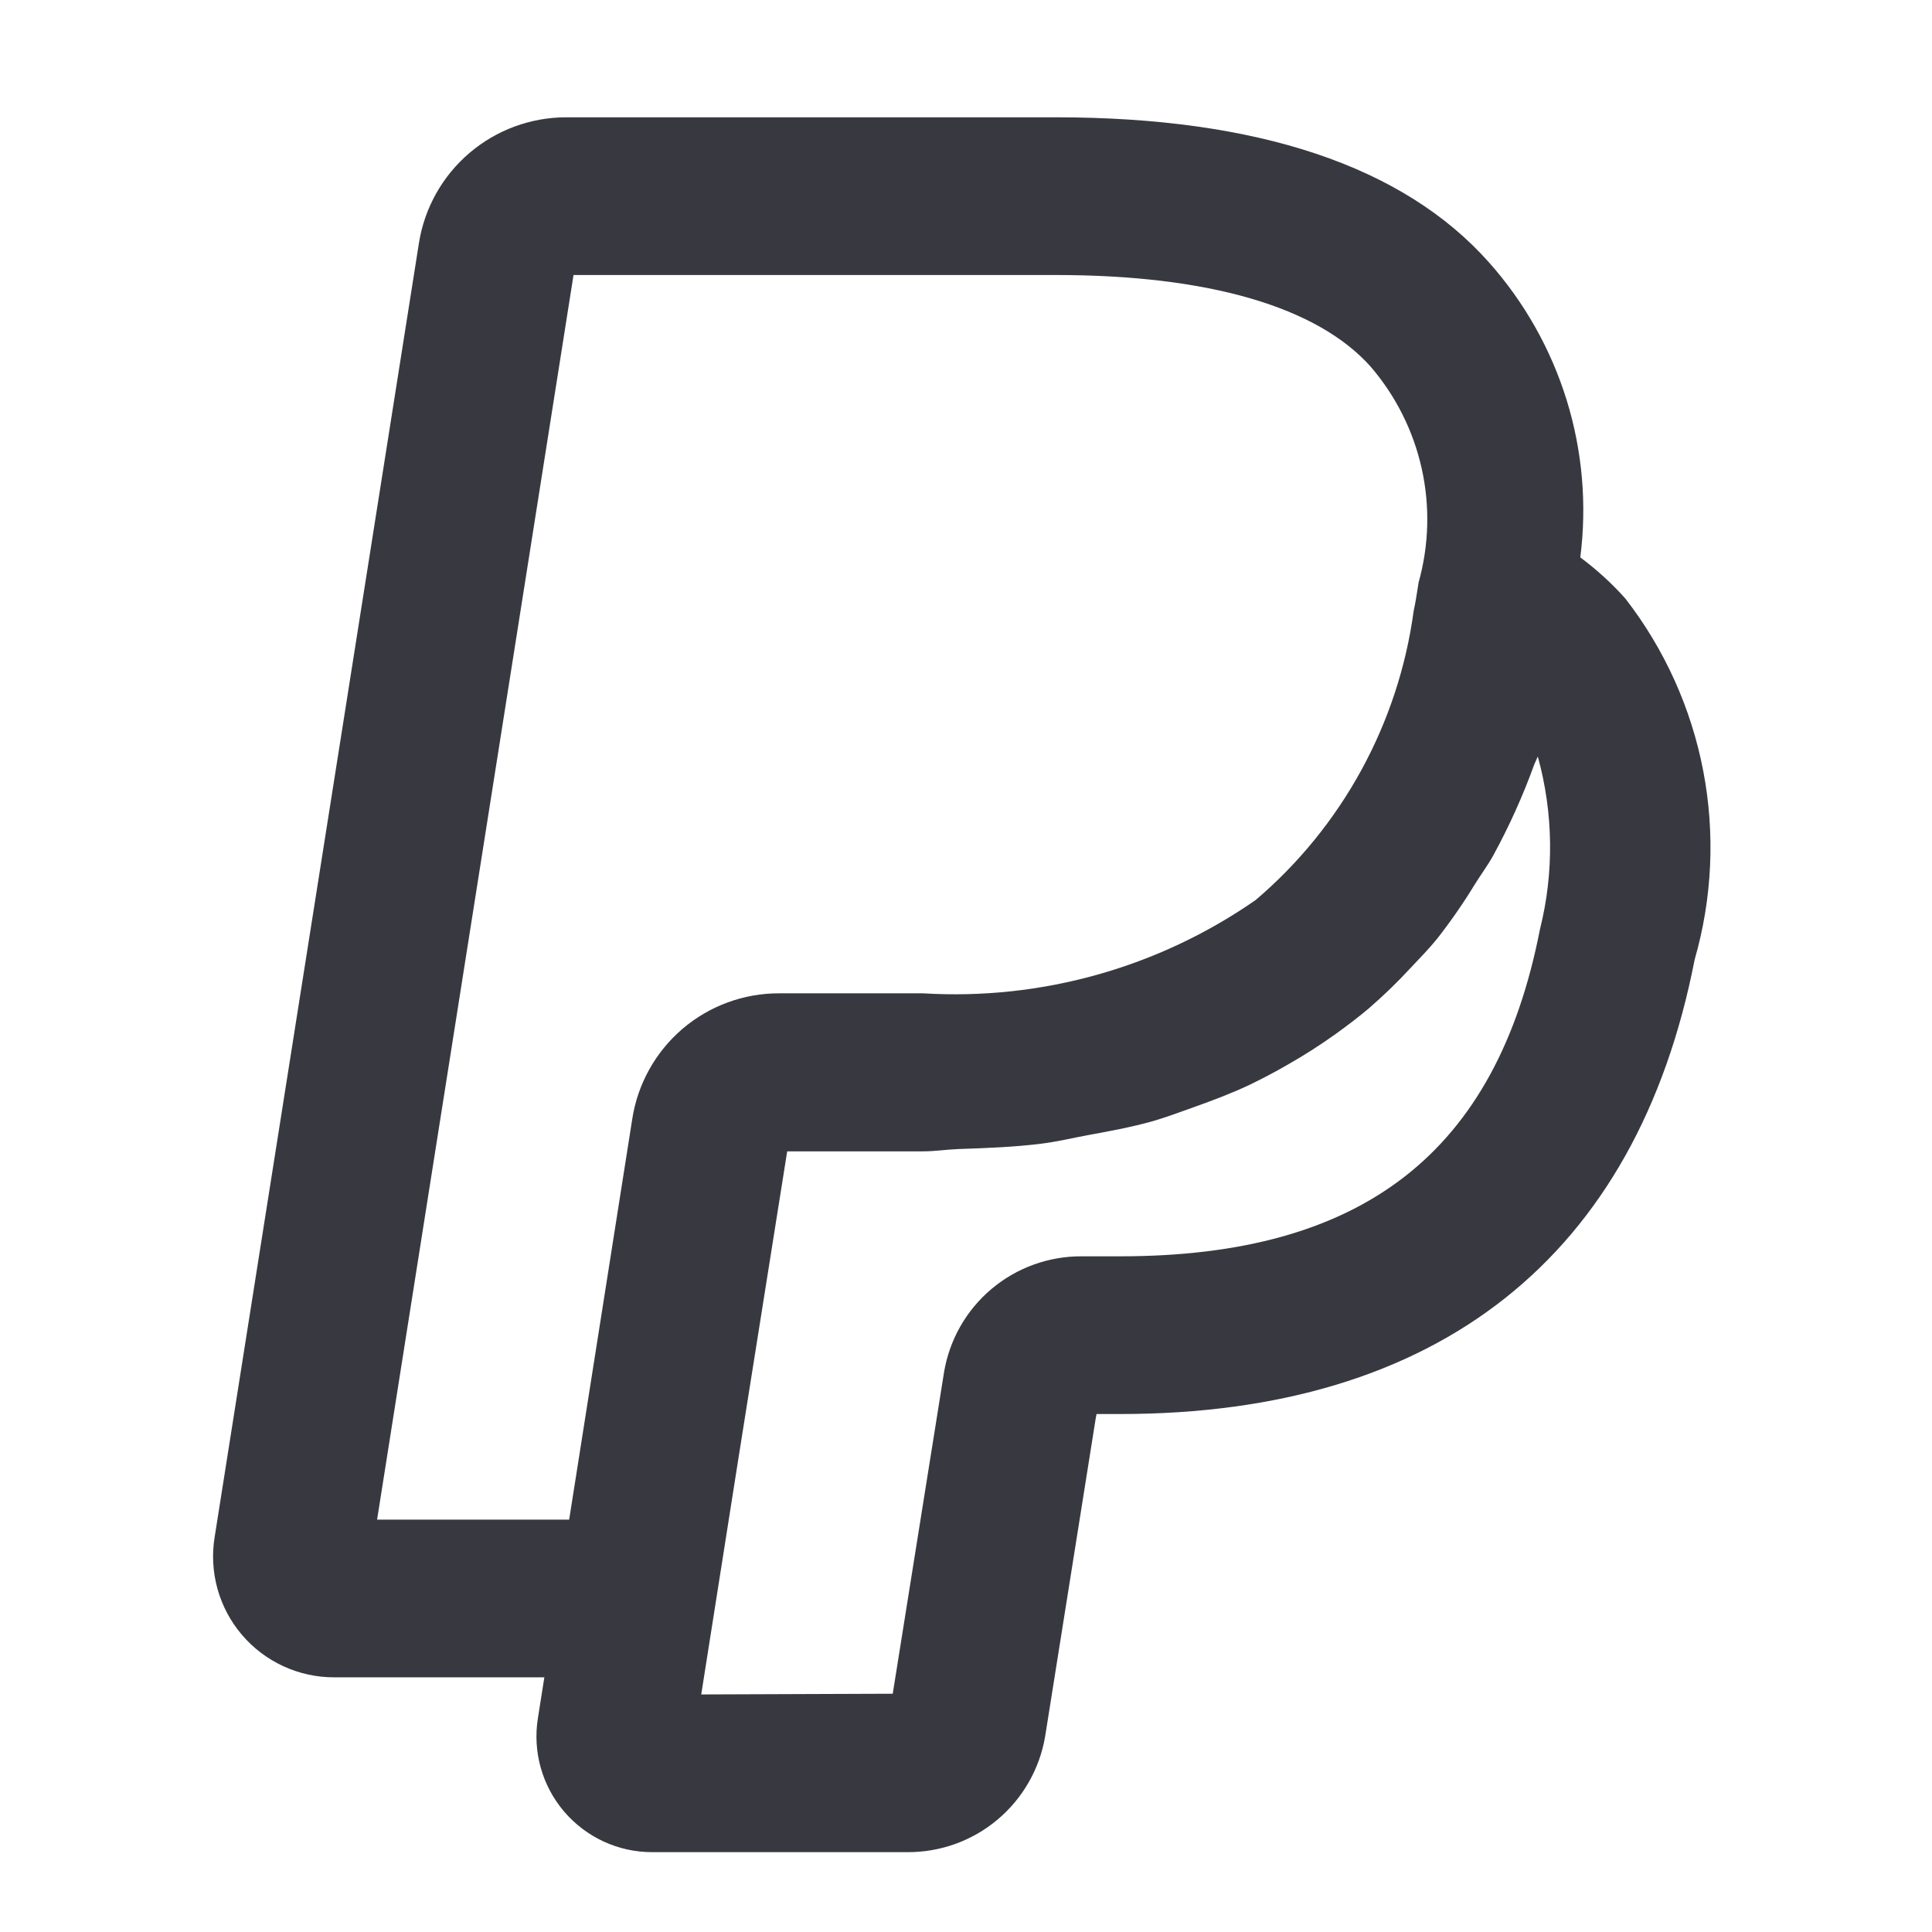 <svg width="49" height="49" viewBox="0 0 49 49" fill="none" xmlns="http://www.w3.org/2000/svg">
<g id="uil:paypal">
<path id="Vector" d="M41.225 15.183C40.88 14.796 40.496 14.446 40.08 14.137C40.251 12.797 40.133 11.436 39.734 10.146C39.334 8.856 38.663 7.666 37.766 6.657C35.597 4.213 31.901 2.975 26.779 2.975H14.354C13.455 2.977 12.587 3.298 11.904 3.882C11.221 4.465 10.768 5.272 10.626 6.159L5.446 38.971C5.372 39.411 5.396 39.861 5.514 40.291C5.633 40.721 5.844 41.12 6.133 41.46C6.422 41.8 6.781 42.072 7.186 42.259C7.591 42.446 8.032 42.542 8.478 42.541H13.806L13.642 43.581C13.575 44 13.6 44.428 13.715 44.836C13.83 45.244 14.032 45.623 14.307 45.945C14.583 46.268 14.925 46.527 15.309 46.705C15.694 46.883 16.113 46.975 16.538 46.975H23.008C23.845 46.981 24.658 46.689 25.299 46.15C25.941 45.611 26.369 44.861 26.508 44.035L27.79 35.973L27.811 35.863H28.41C36.474 35.863 41.51 31.877 42.98 24.339C43.428 22.782 43.503 21.142 43.198 19.551C42.893 17.96 42.217 16.464 41.225 15.183ZM16.035 28.383L14.607 37.453L14.435 38.541H9.564L14.546 6.975H26.779C30.651 6.975 33.416 7.783 34.766 9.303C35.402 10.044 35.846 10.93 36.058 11.884C36.27 12.837 36.243 13.828 35.98 14.769L35.944 14.995C35.919 15.147 35.898 15.295 35.855 15.487C35.47 18.344 34.041 20.959 31.846 22.827C29.38 24.541 26.409 25.375 23.412 25.193H19.765C18.865 25.19 17.993 25.51 17.308 26.095C16.624 26.681 16.172 27.493 16.035 28.383ZM39.056 23.573C37.952 29.229 34.569 31.863 28.41 31.863H27.442C26.603 31.857 25.79 32.15 25.148 32.69C24.506 33.23 24.079 33.982 23.942 34.809L22.642 42.957L17.785 42.975L18.741 36.907L19.965 29.201H23.404C23.718 29.201 23.994 29.155 24.299 29.143C25.017 29.119 25.733 29.091 26.405 29.007C26.816 28.957 27.192 28.863 27.585 28.791C28.131 28.691 28.675 28.591 29.188 28.449C29.567 28.343 29.924 28.205 30.288 28.077C30.764 27.907 31.235 27.729 31.681 27.519C32.012 27.36 32.336 27.189 32.654 27.005C33.076 26.766 33.485 26.504 33.88 26.221C34.163 26.017 34.444 25.805 34.709 25.581C35.087 25.255 35.446 24.908 35.783 24.541C36.01 24.301 36.239 24.067 36.45 23.807C36.797 23.364 37.117 22.902 37.41 22.421C37.562 22.177 37.731 21.951 37.873 21.695C38.278 20.953 38.626 20.182 38.913 19.387C38.931 19.339 38.956 19.299 38.974 19.251C38.981 19.231 38.993 19.211 39.002 19.187C39.398 20.62 39.418 22.131 39.056 23.573Z" fill="#383940"/>
</g>
</svg>
